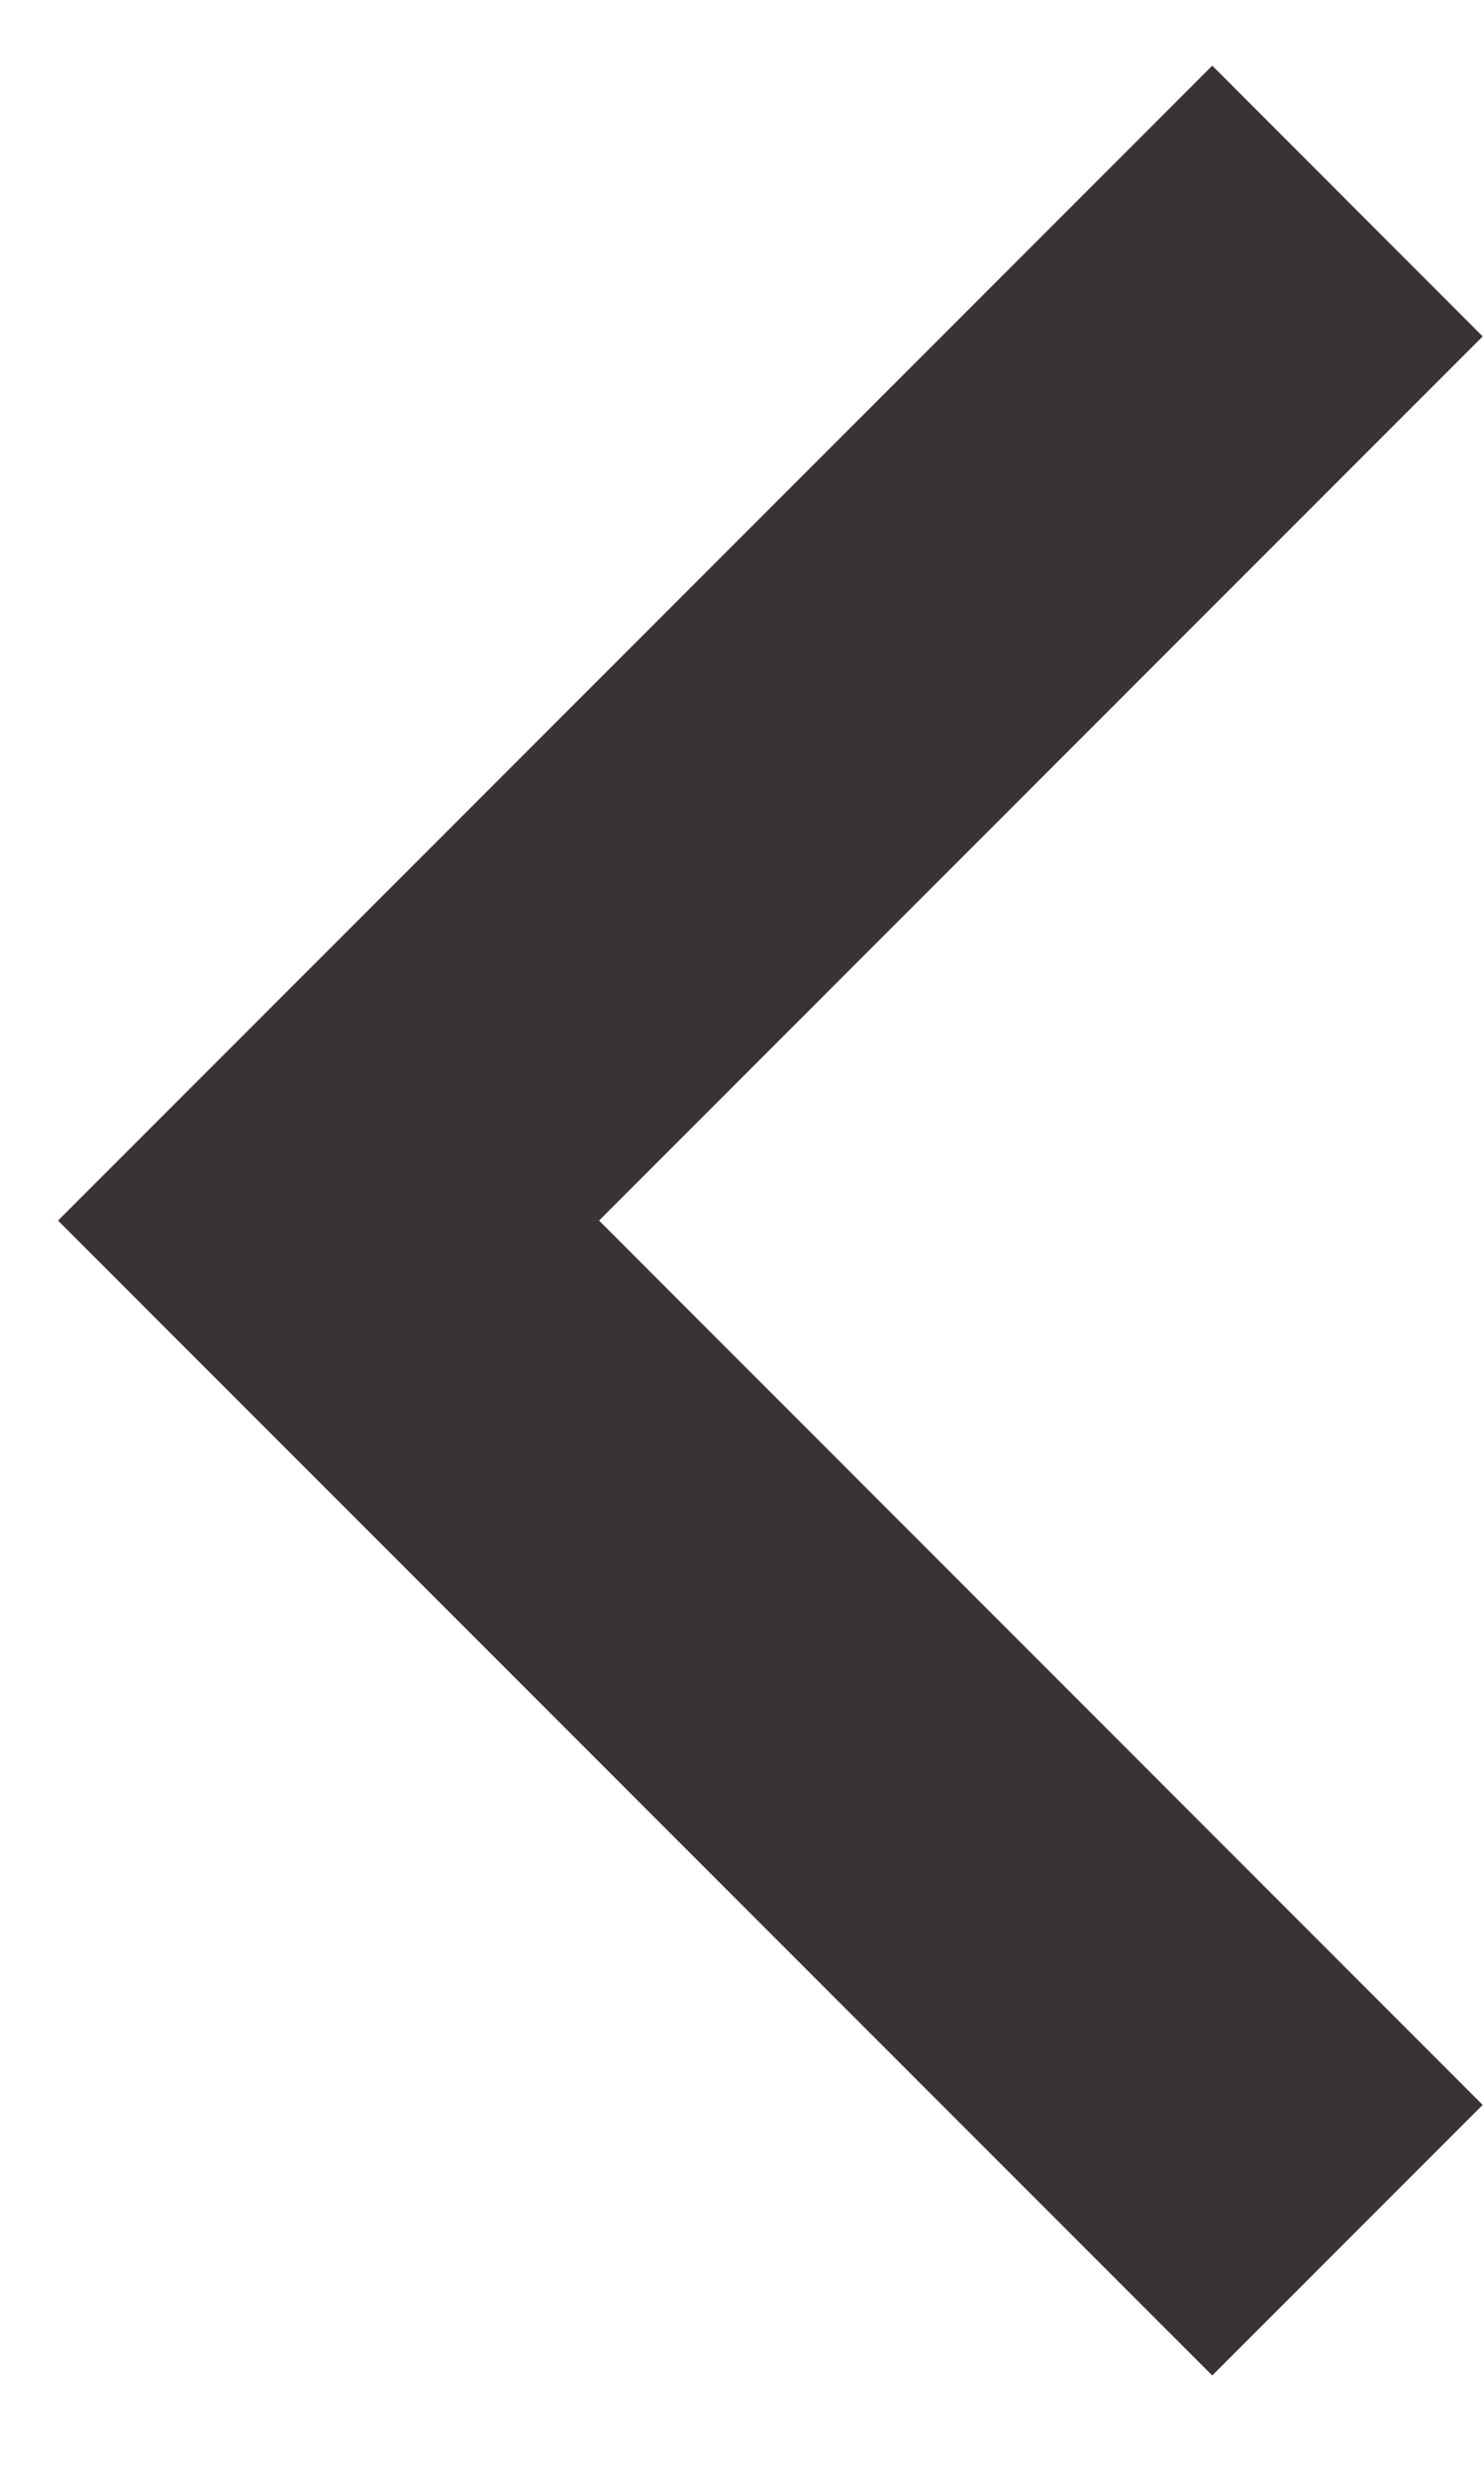 <svg width="9" height="15" viewBox="0 0 9 15" fill="none" xmlns="http://www.w3.org/2000/svg">
<path d="M8.992 12.758L7.352 14.398L0.352 7.398L7.352 0.398L8.992 2.039L3.633 7.398L8.992 12.758Z" fill="#3A3335"/>
</svg>
